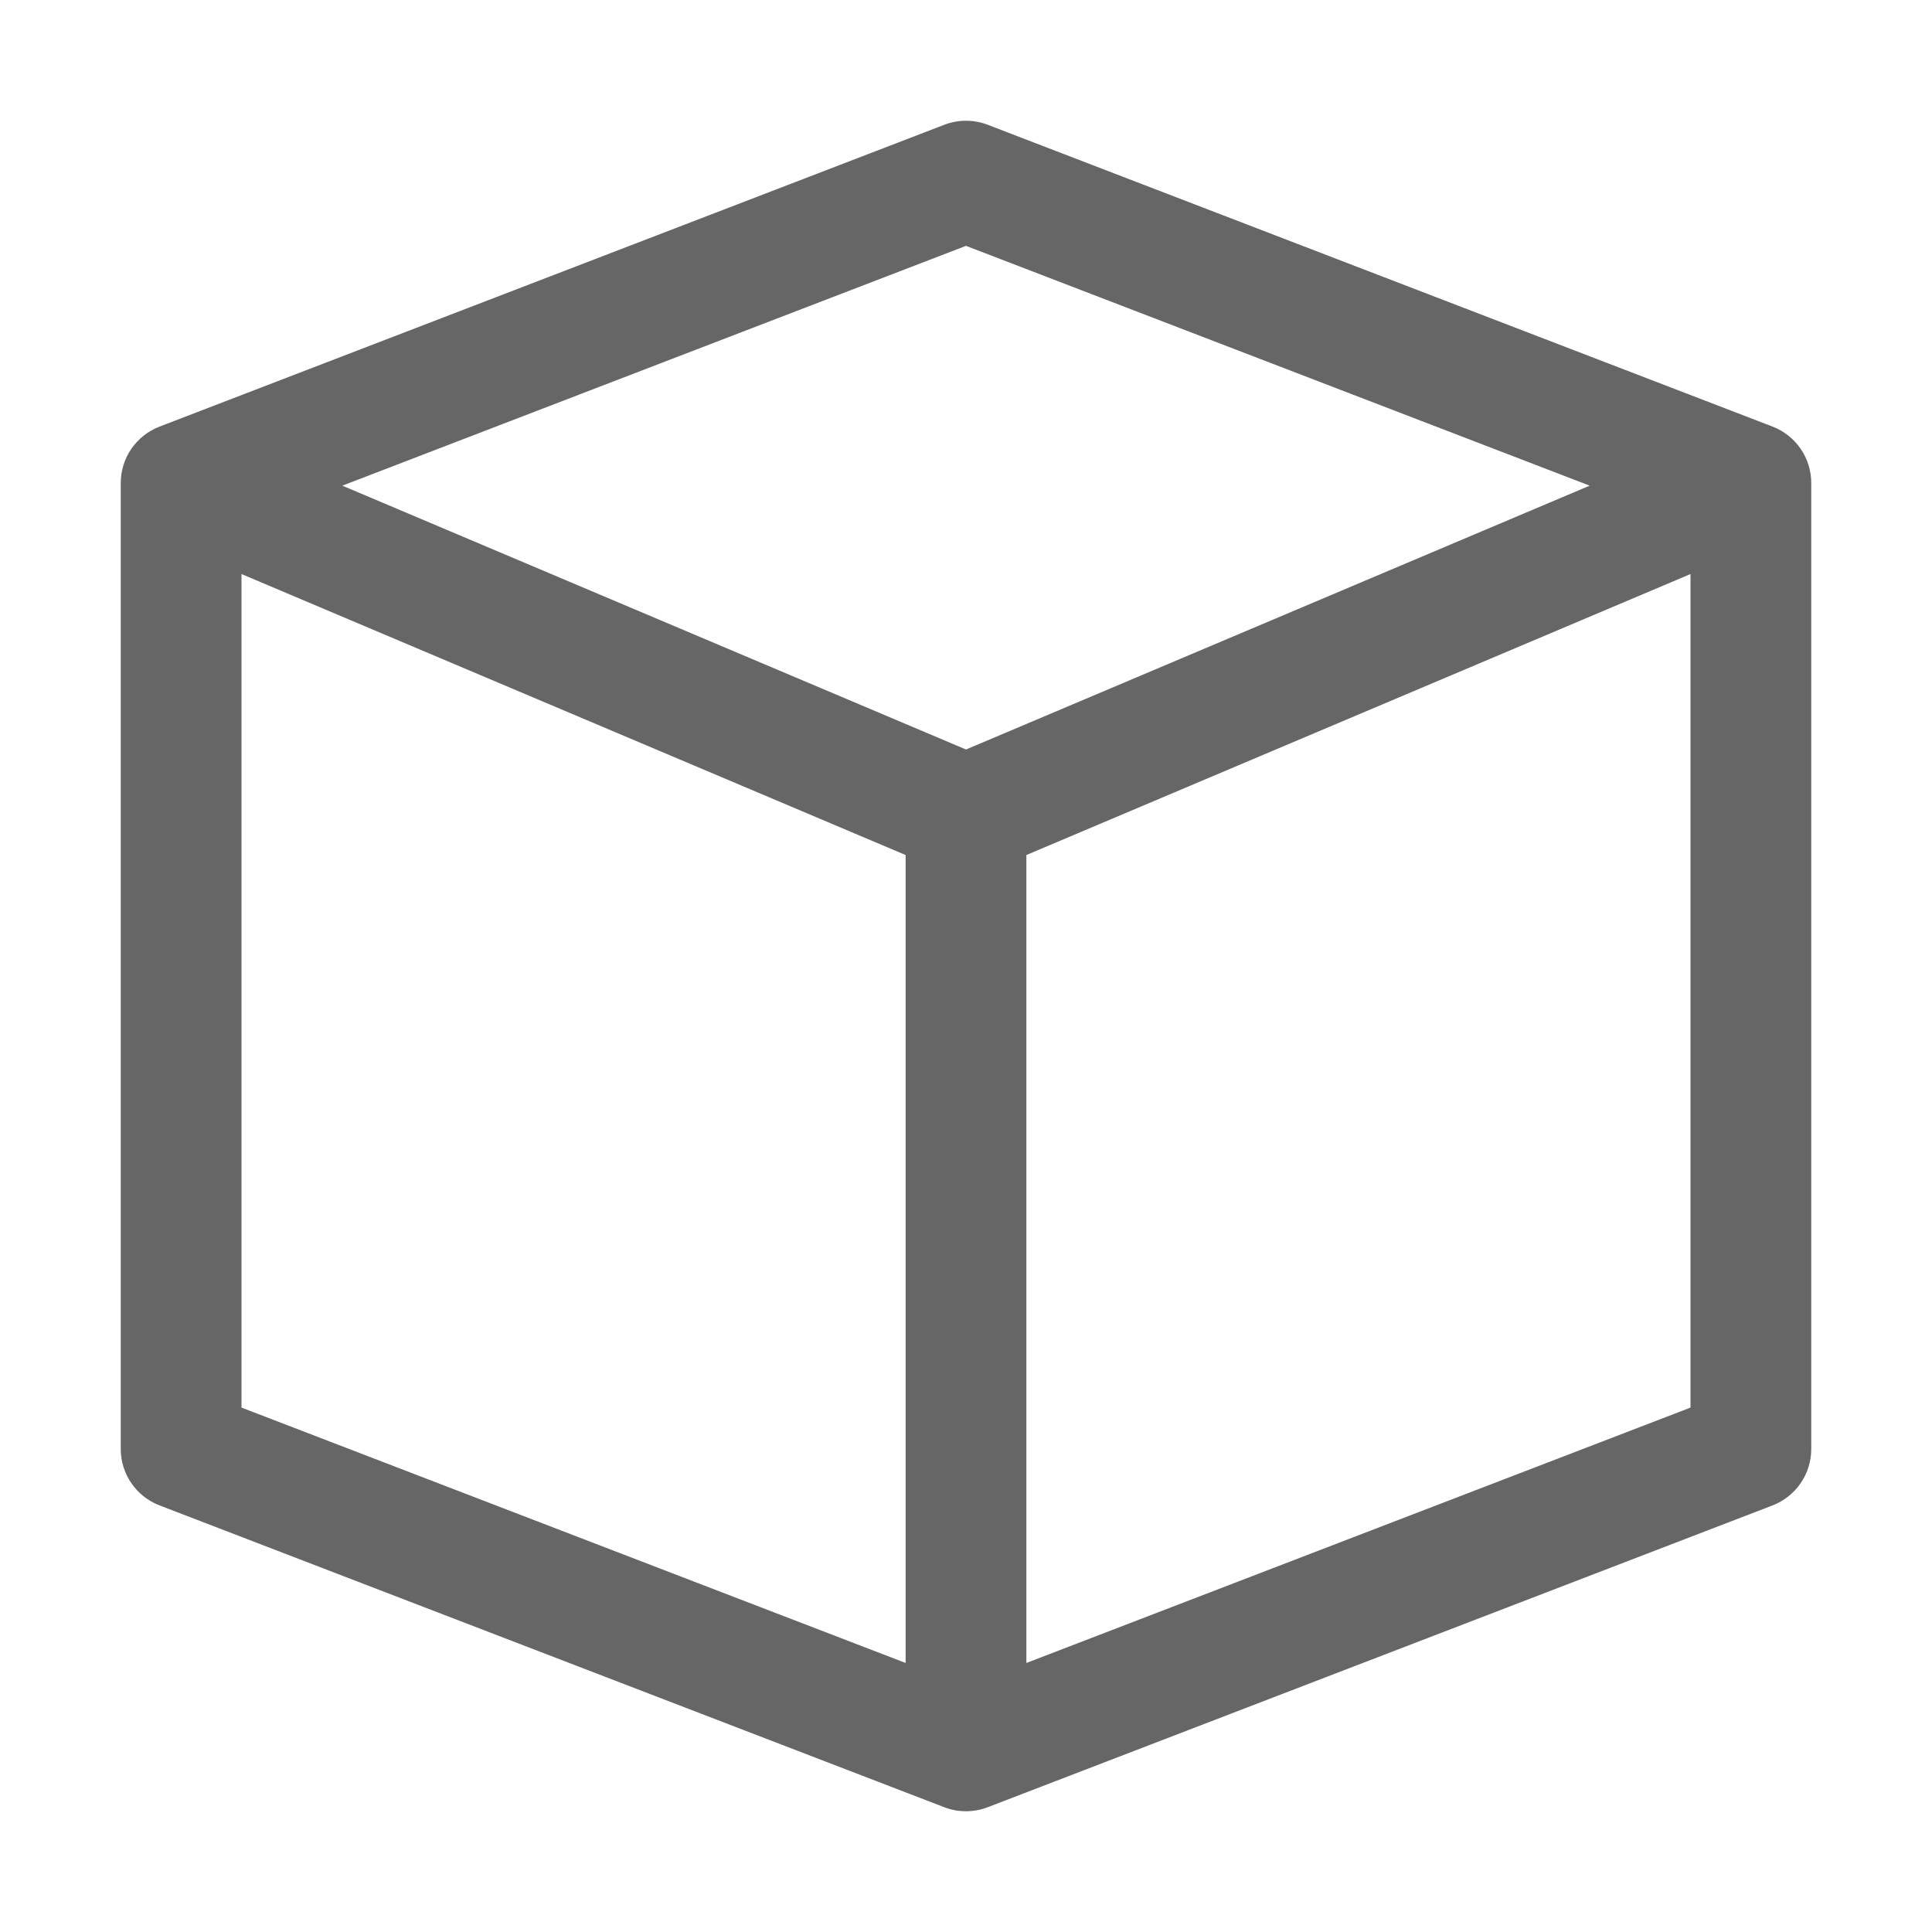 <svg width="16" height="16" viewBox="0 0 16 16" fill="none" xmlns="http://www.w3.org/2000/svg">
<path fill-rule="evenodd" clip-rule="evenodd" d="M7.821 1.033C7.936 0.989 8.064 0.989 8.179 1.033L14.68 3.533C14.873 3.608 15 3.793 15 4V12C15 12.207 14.873 12.392 14.68 12.467L8.179 14.967C8.064 15.011 7.936 15.011 7.821 14.967L1.321 12.467C1.127 12.392 1 12.207 1 12V4C1 3.793 1.127 3.608 1.321 3.533L7.821 1.033ZM2 4.754V11.657L7.5 13.772V7.081L2 4.754ZM8.5 7.081V13.772L14 11.657V4.754L8.5 7.081ZM13.165 4.022L8 2.036L2.835 4.022L8 6.207L13.165 4.022Z" fill="#666666"/>
</svg>
